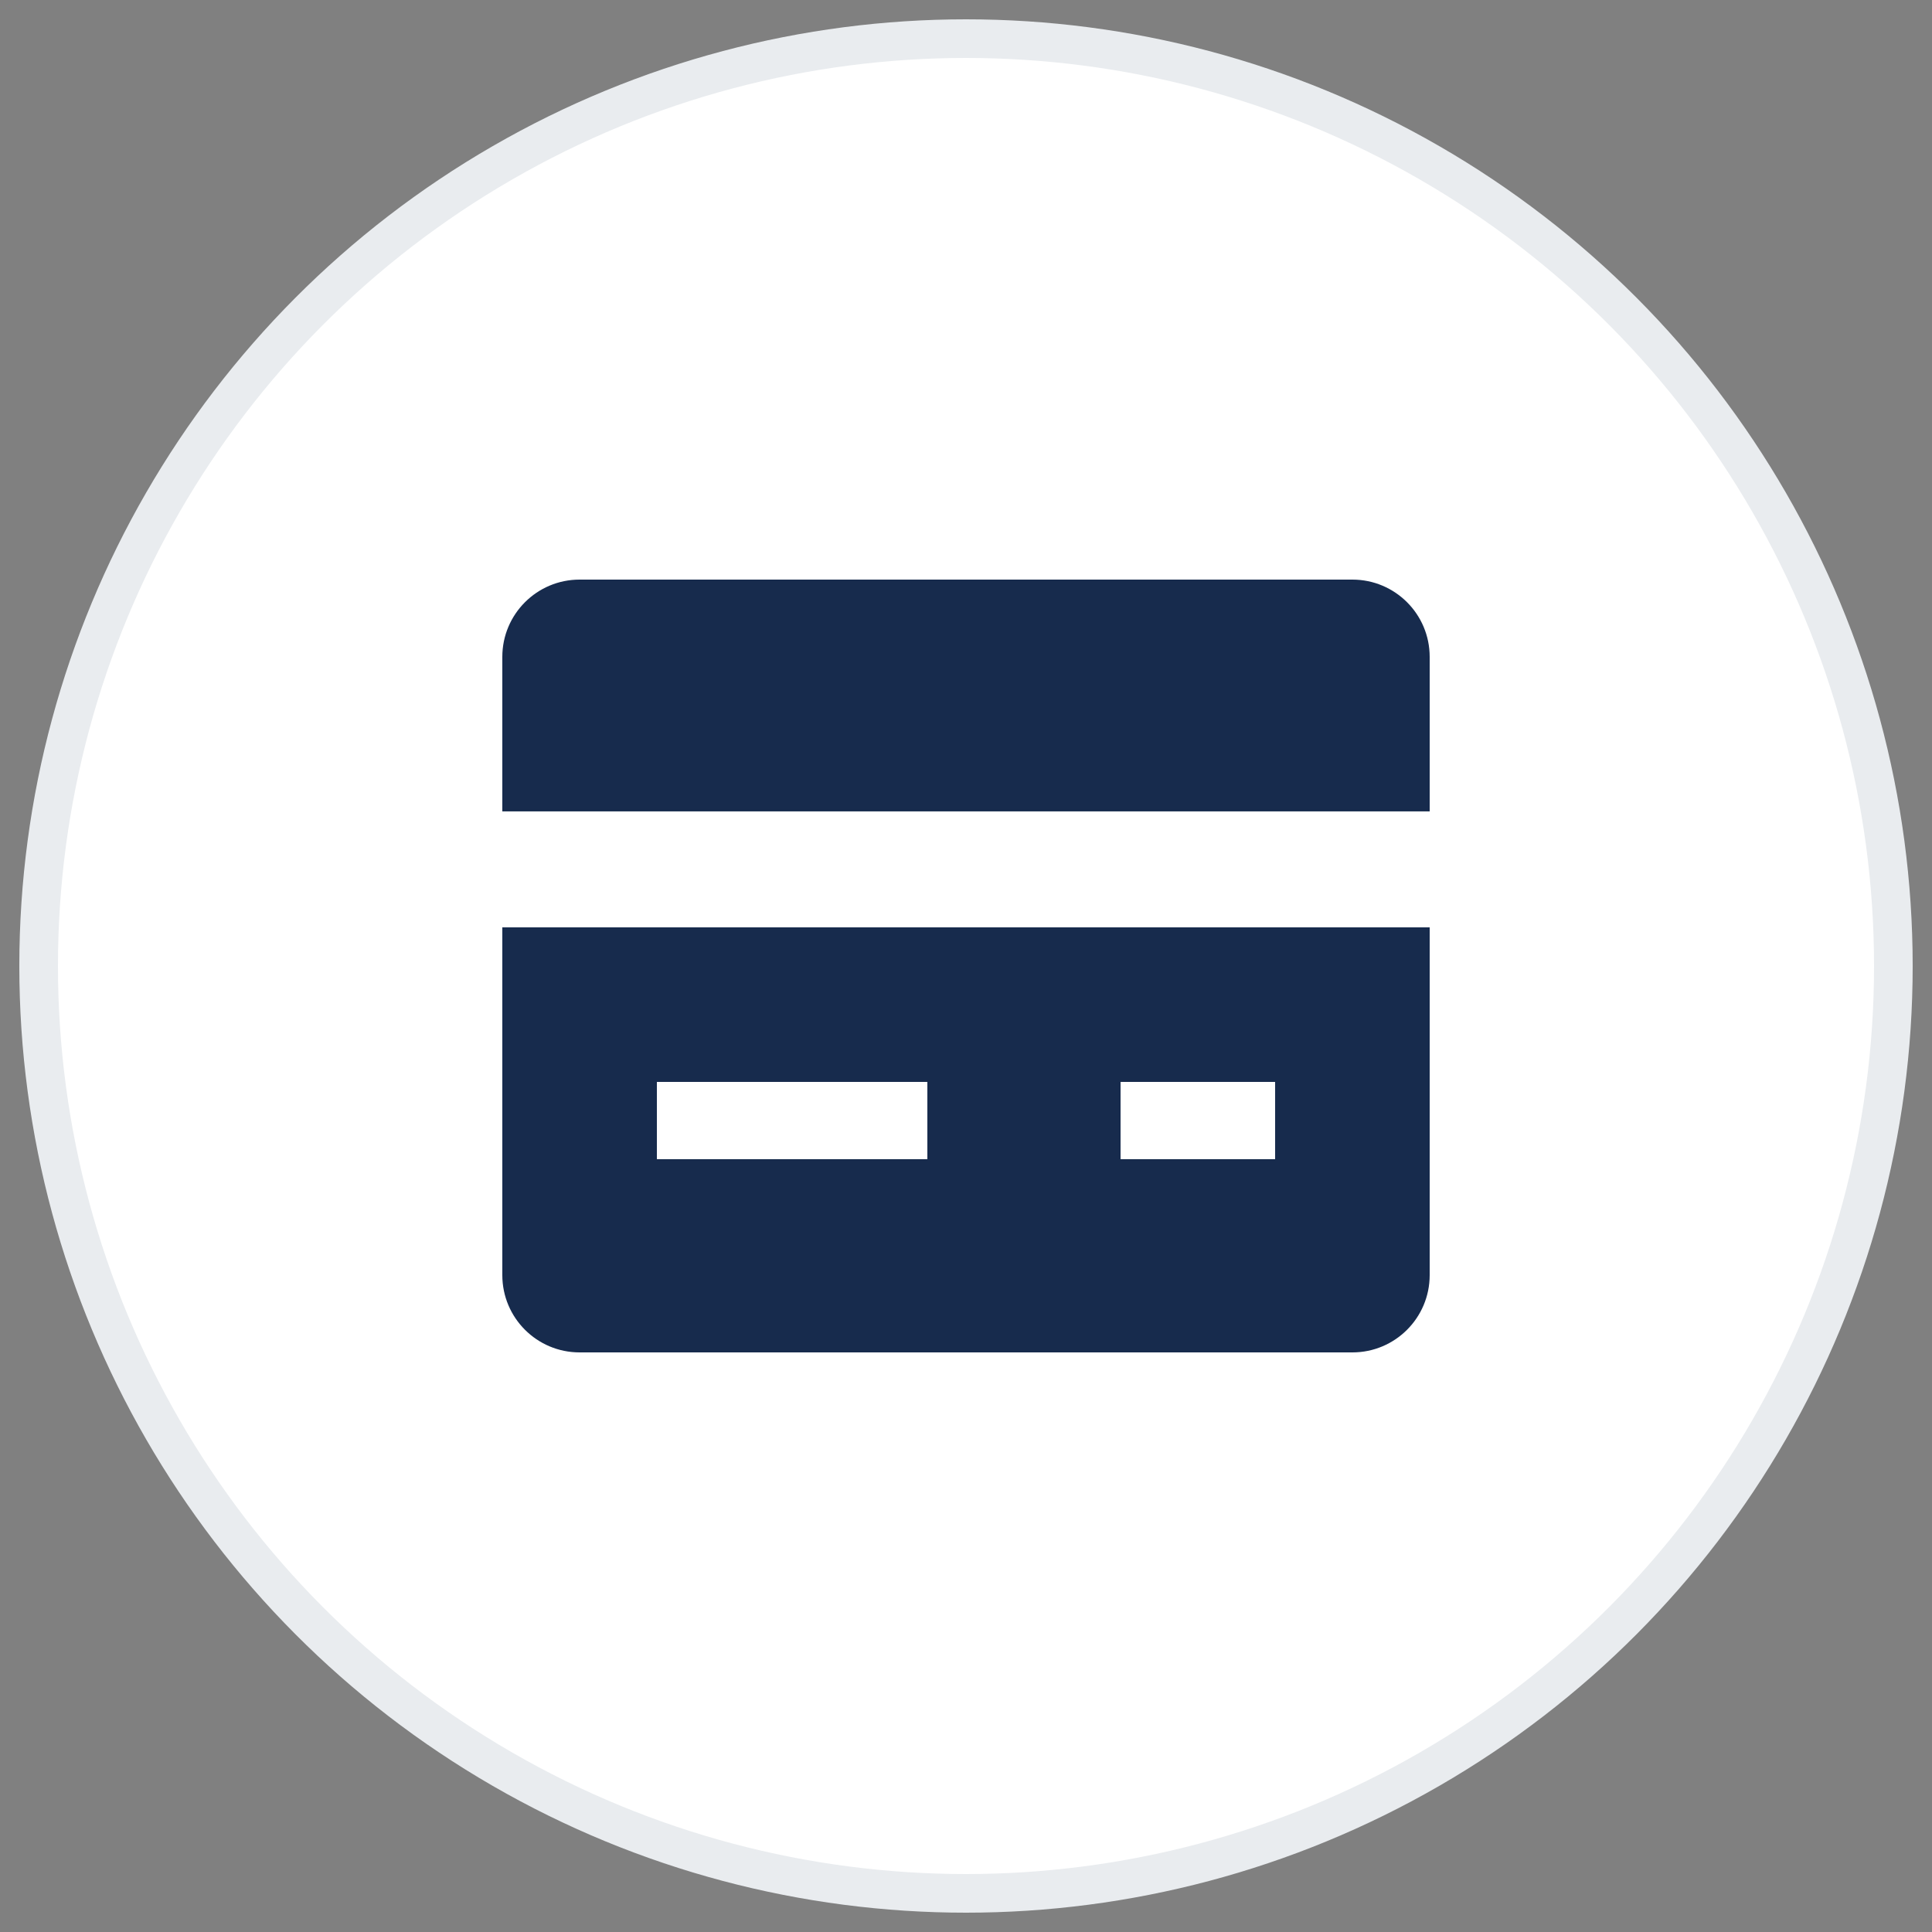 <svg width="50" height="50" viewBox="0 0 50 50" fill="none" xmlns="http://www.w3.org/2000/svg">
<rect x="0" y="0" width="50" height="50" fill="#808080" stroke="none"/>
<circle cx="25" cy="25" r="24" fill="white" stroke="#E9ECEF" stroke-linecap="square"/>
<path d="M37 20.999V17C37 15.895 36.105 15 35 15H15C13.895 15 13 15.895 13 17V20.999H37Z" fill="#172B4D"/>
<path fill-rule="evenodd" clip-rule="evenodd" d="M13 24V33C13 34.105 13.895 35 15 35H35C36.105 35 37 34.105 37 33V24H13ZM24 30H17V28H24V30ZM29 30H33V28H29V30Z" fill="#172B4D"/>
</svg>
